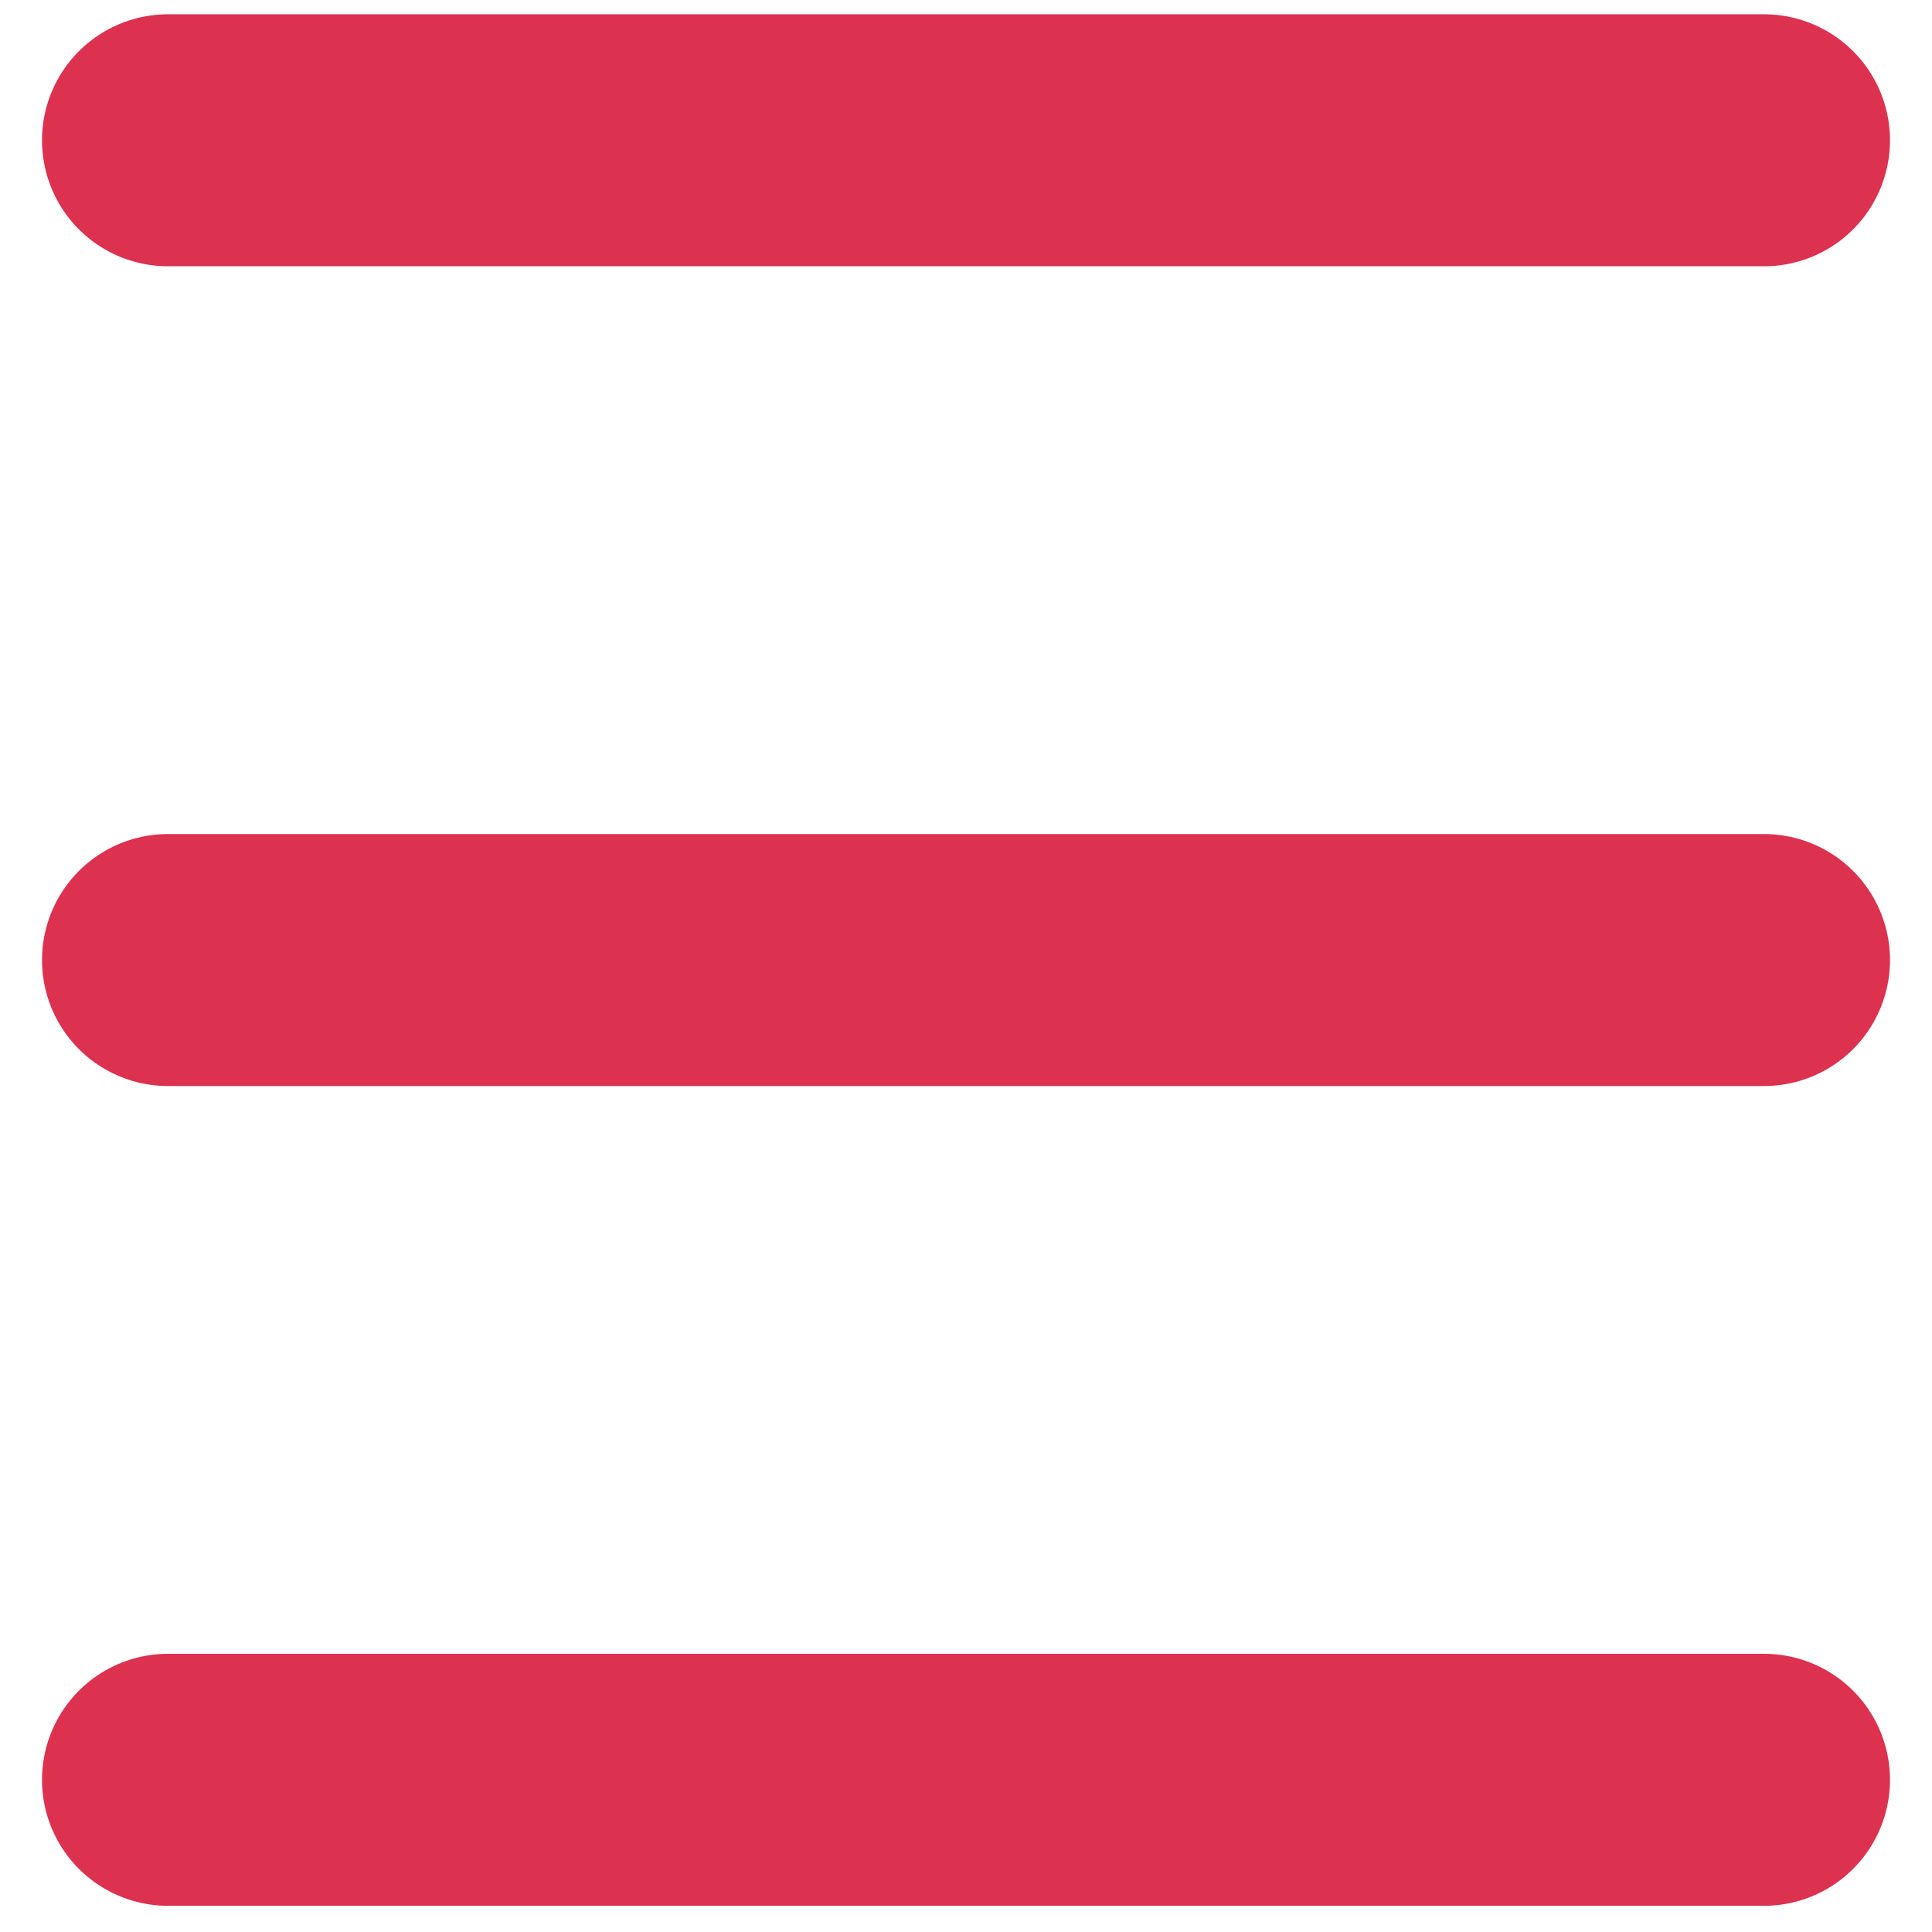 <svg width="23" height="23" viewBox="0 0 23 23" fill="none" xmlns="http://www.w3.org/2000/svg">
<path fill-rule="evenodd" clip-rule="evenodd" d="M2 21.188H21H2Z" fill="#DC314F"/>
<path d="M2 21.188H21" stroke="#DC314F" stroke-width="3" stroke-linecap="round"/>
<path fill-rule="evenodd" clip-rule="evenodd" d="M2 1.67H21H2Z" fill="#DC314F"/>
<path d="M2 1.67H21" stroke="#DC314F" stroke-width="3" stroke-linecap="round"/>
<path fill-rule="evenodd" clip-rule="evenodd" d="M2 11.429H21H2Z" fill="#DC314F"/>
<path d="M2 11.429H21" stroke="#DC314F" stroke-width="3" stroke-linecap="round"/>
</svg>
